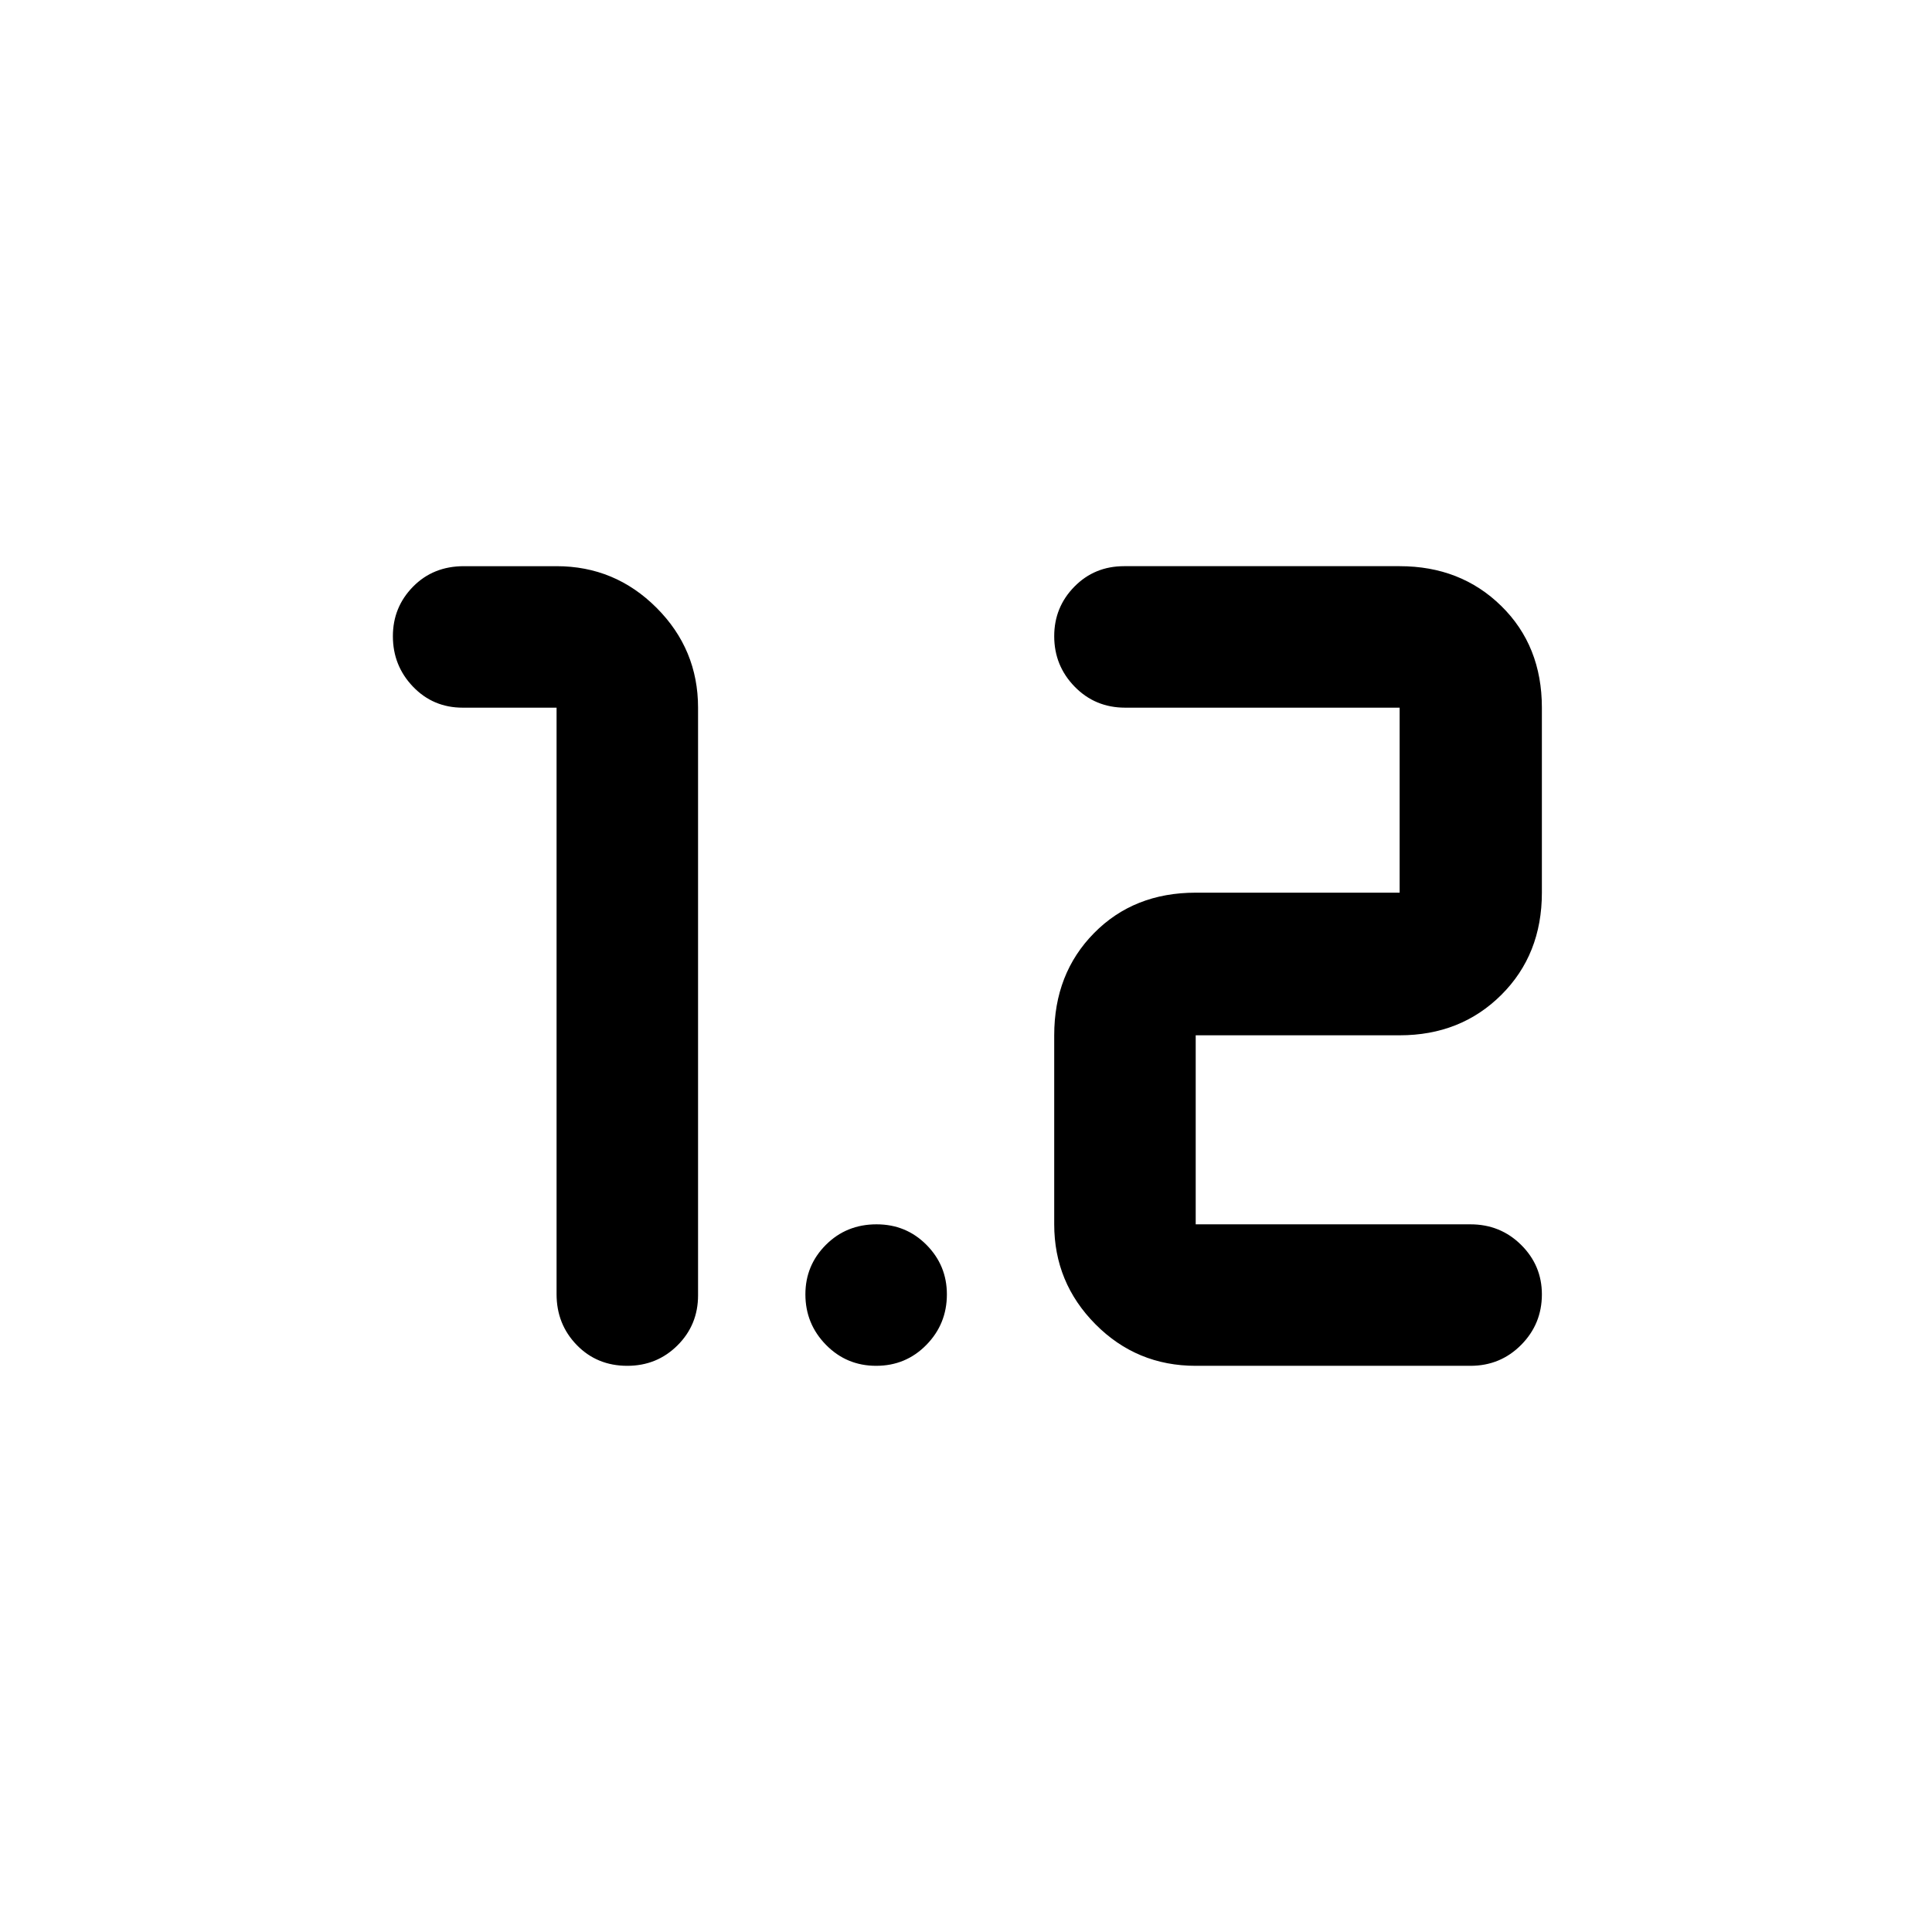 <svg xmlns="http://www.w3.org/2000/svg" height="40" viewBox="0 -960 960 960" width="40"><path d="M311.699-281.333q-15.069 0-25.105-10.334-10.037-10.333-10.037-25.268v-291.427h-46.63q-14.695 0-24.699-10.429-10.004-10.428-10.004-25.084 0-14.414 10.006-24.603 10.007-10.189 25.262-10.189h46.065q29.001 0 49.653 20.652 20.652 20.652 20.652 49.653v291.993q0 14.694-10.208 24.865-10.207 10.171-24.955 10.171Zm282.439 0q-29.313 0-49.809-20.652t-20.496-49.653v-93.927q0-30.712 19.797-50.791 19.796-20.079 50.508-20.079h101.334v-91.927h-136.37q-14.935 0-25.102-10.429-10.167-10.428-10.167-25.084 0-14.414 10.005-24.603 10.004-10.189 24.698-10.189h136.936q30.358 0 50.519 19.796 20.162 19.797 20.162 50.509v91.927q0 30.712-20.162 50.791-20.161 20.079-50.519 20.079H594.138v93.927h136.508q14.894 0 25.201 10.221 10.306 10.221 10.306 24.57 0 14.731-10.306 25.122-10.307 10.392-25.201 10.392H594.138Zm-158.762 0q-14.731 0-24.956-10.429-10.225-10.428-10.225-25.083 0-14.415 10.189-24.604t25.157-10.189q14.727 0 24.843 10.221t10.116 24.57q0 14.731-10.196 25.122-10.196 10.392-24.928 10.392Z"/></svg>